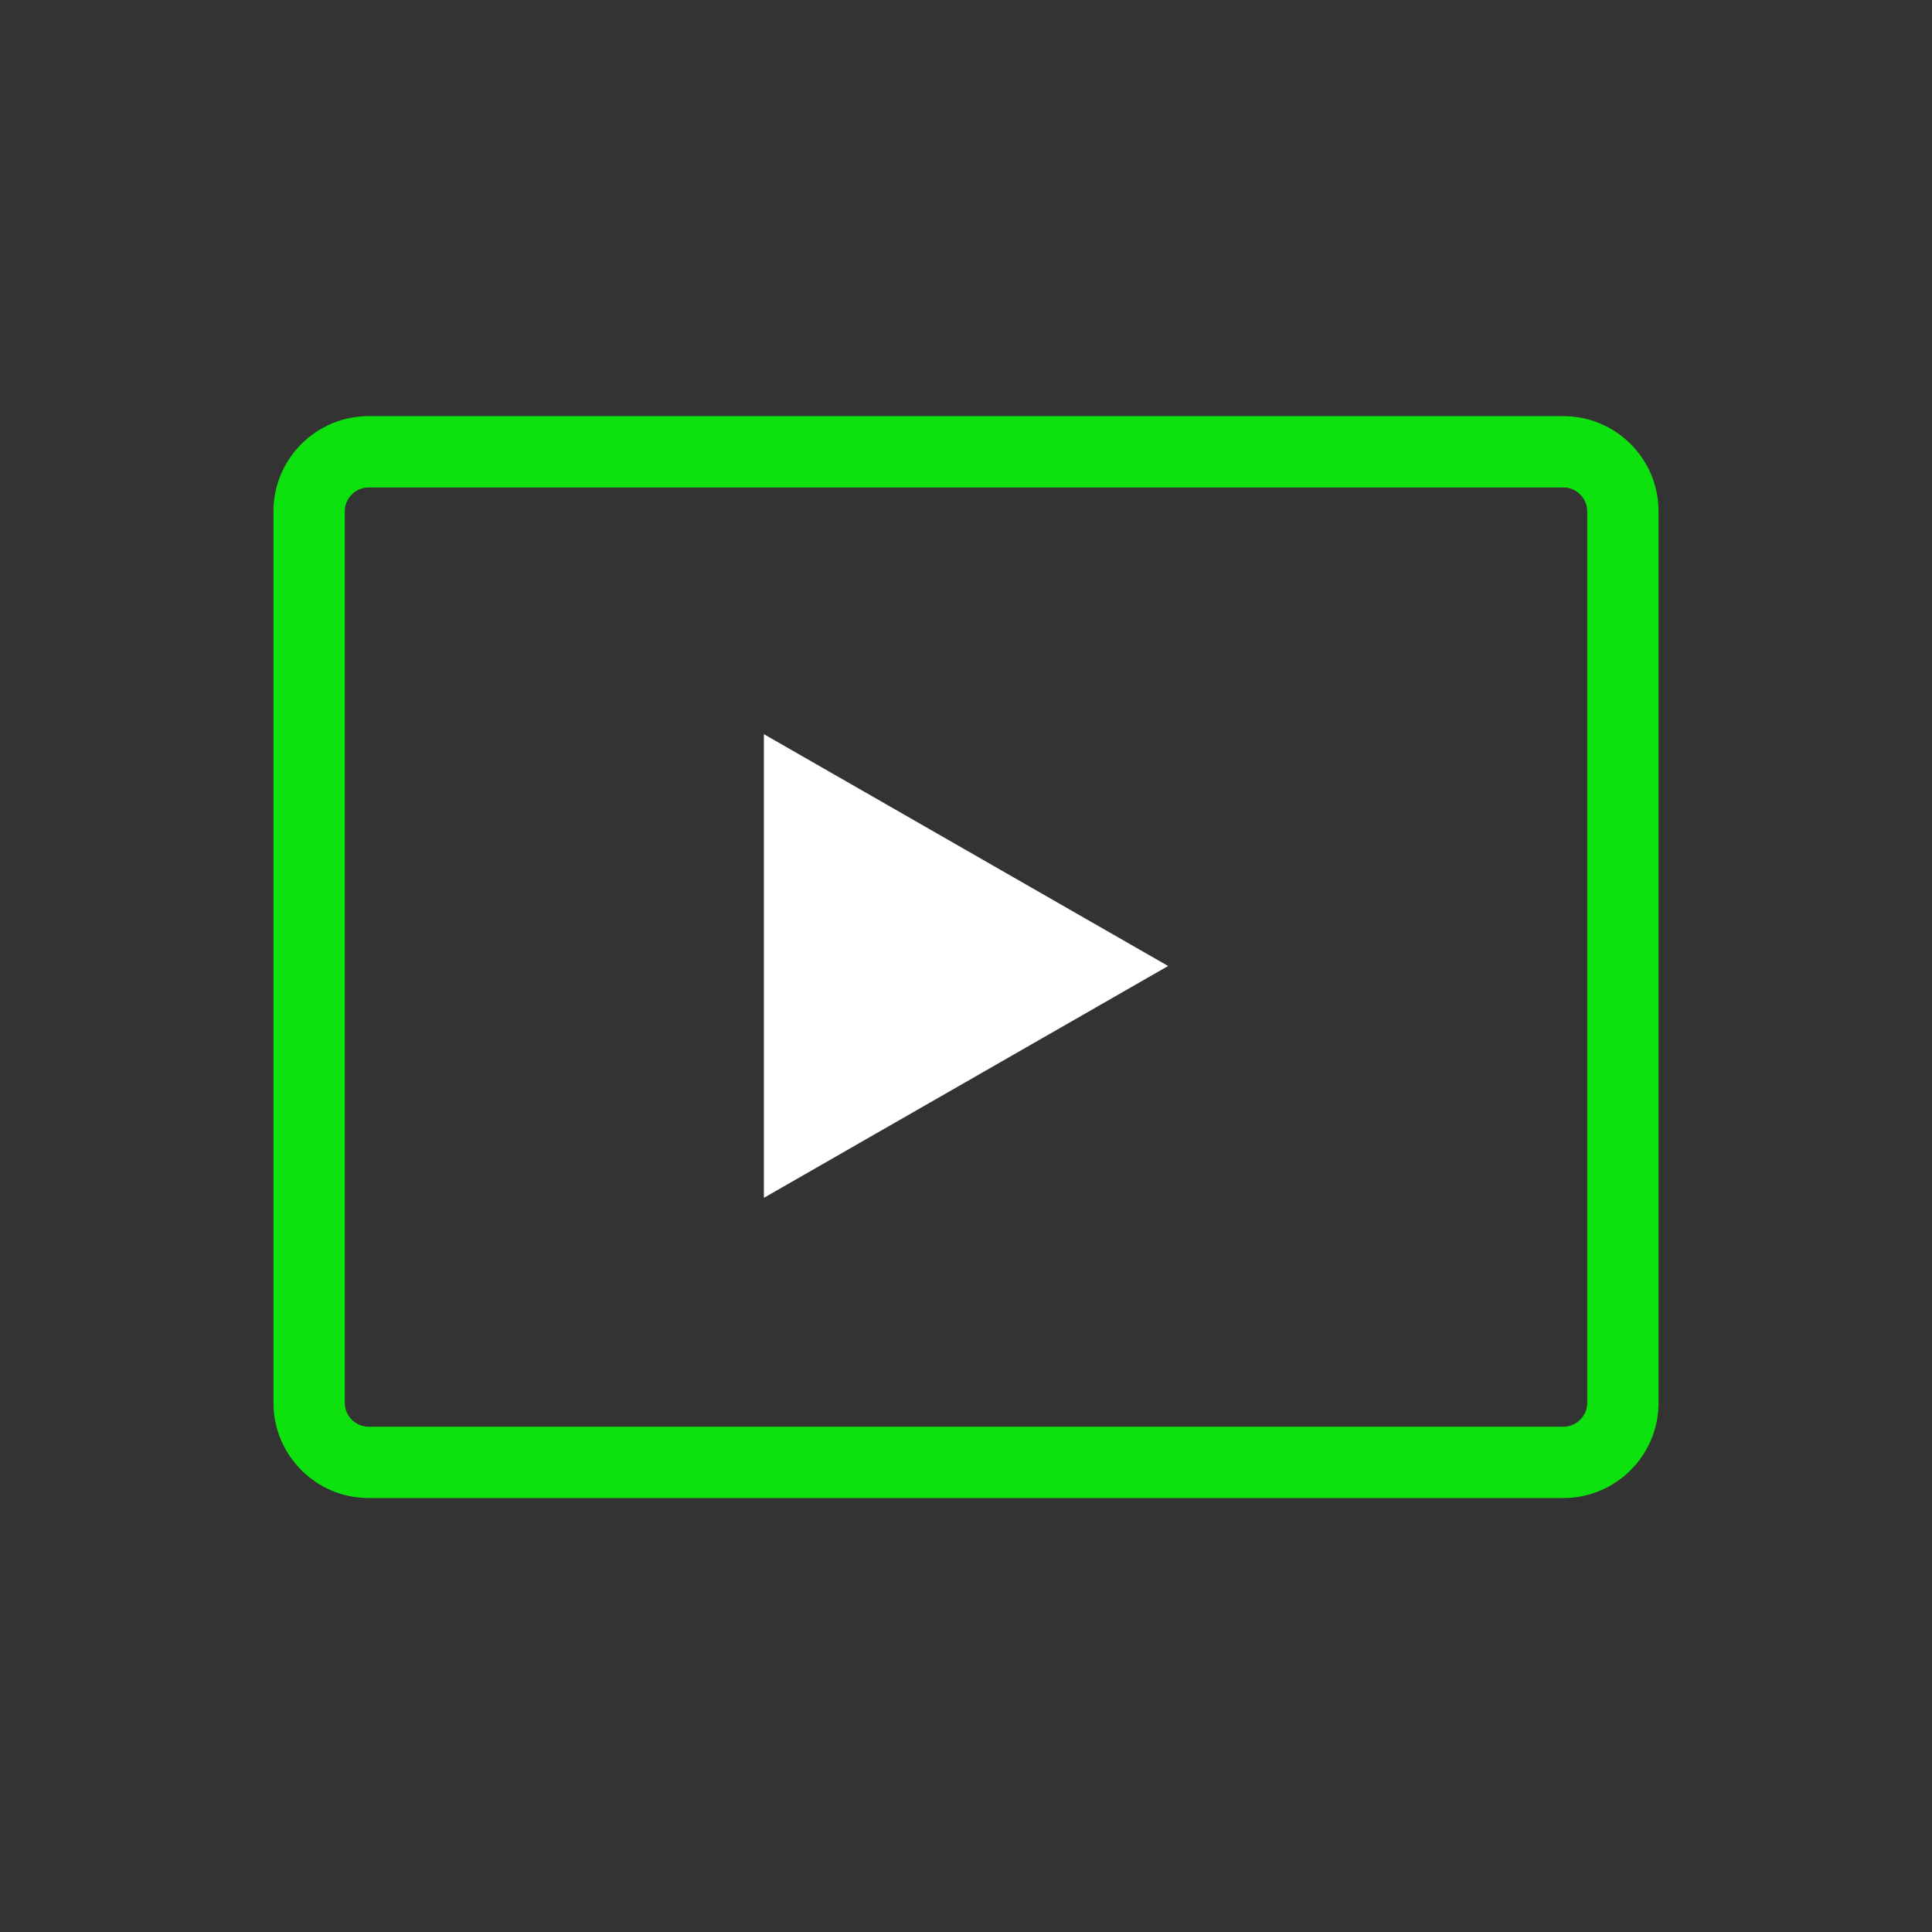 <?xml version="1.0" encoding="utf-8"?>
<!-- Generator: Adobe Illustrator 22.0.1, SVG Export Plug-In . SVG Version: 6.00 Build 0)  -->
<svg version="1.1" id="Calque_1" xmlns="http://www.w3.org/2000/svg" xmlns:xlink="http://www.w3.org/1999/xlink" x="0px" y="0px"
	 viewBox="0 0 65 65" style="enable-background:new 0 0 65 65;" xml:space="preserve">
<rect x="0" y="0" width="65" height="65" fill="#333333" stroke="none"/>
<style type="text/css">
	.st0{fill:none;stroke:#0EE20E;stroke-width:2.4;stroke-miterlimit:10;}
	.st1{fill:#FFFFFF;}
</style>
<path class="st0" d="M52.6,49.2H12.4c-1.1,0-2-0.9-2-2v-30c0-1.1,0.9-2,2-2h40.2c1.1,0,2,0.9,2,2v30C54.6,48.3,53.7,49.2,52.6,49.2z
	"/>
<polyline class="st1" points="25.7,40.3 25.7,24.7 39.3,32.5 "/>
</svg>
